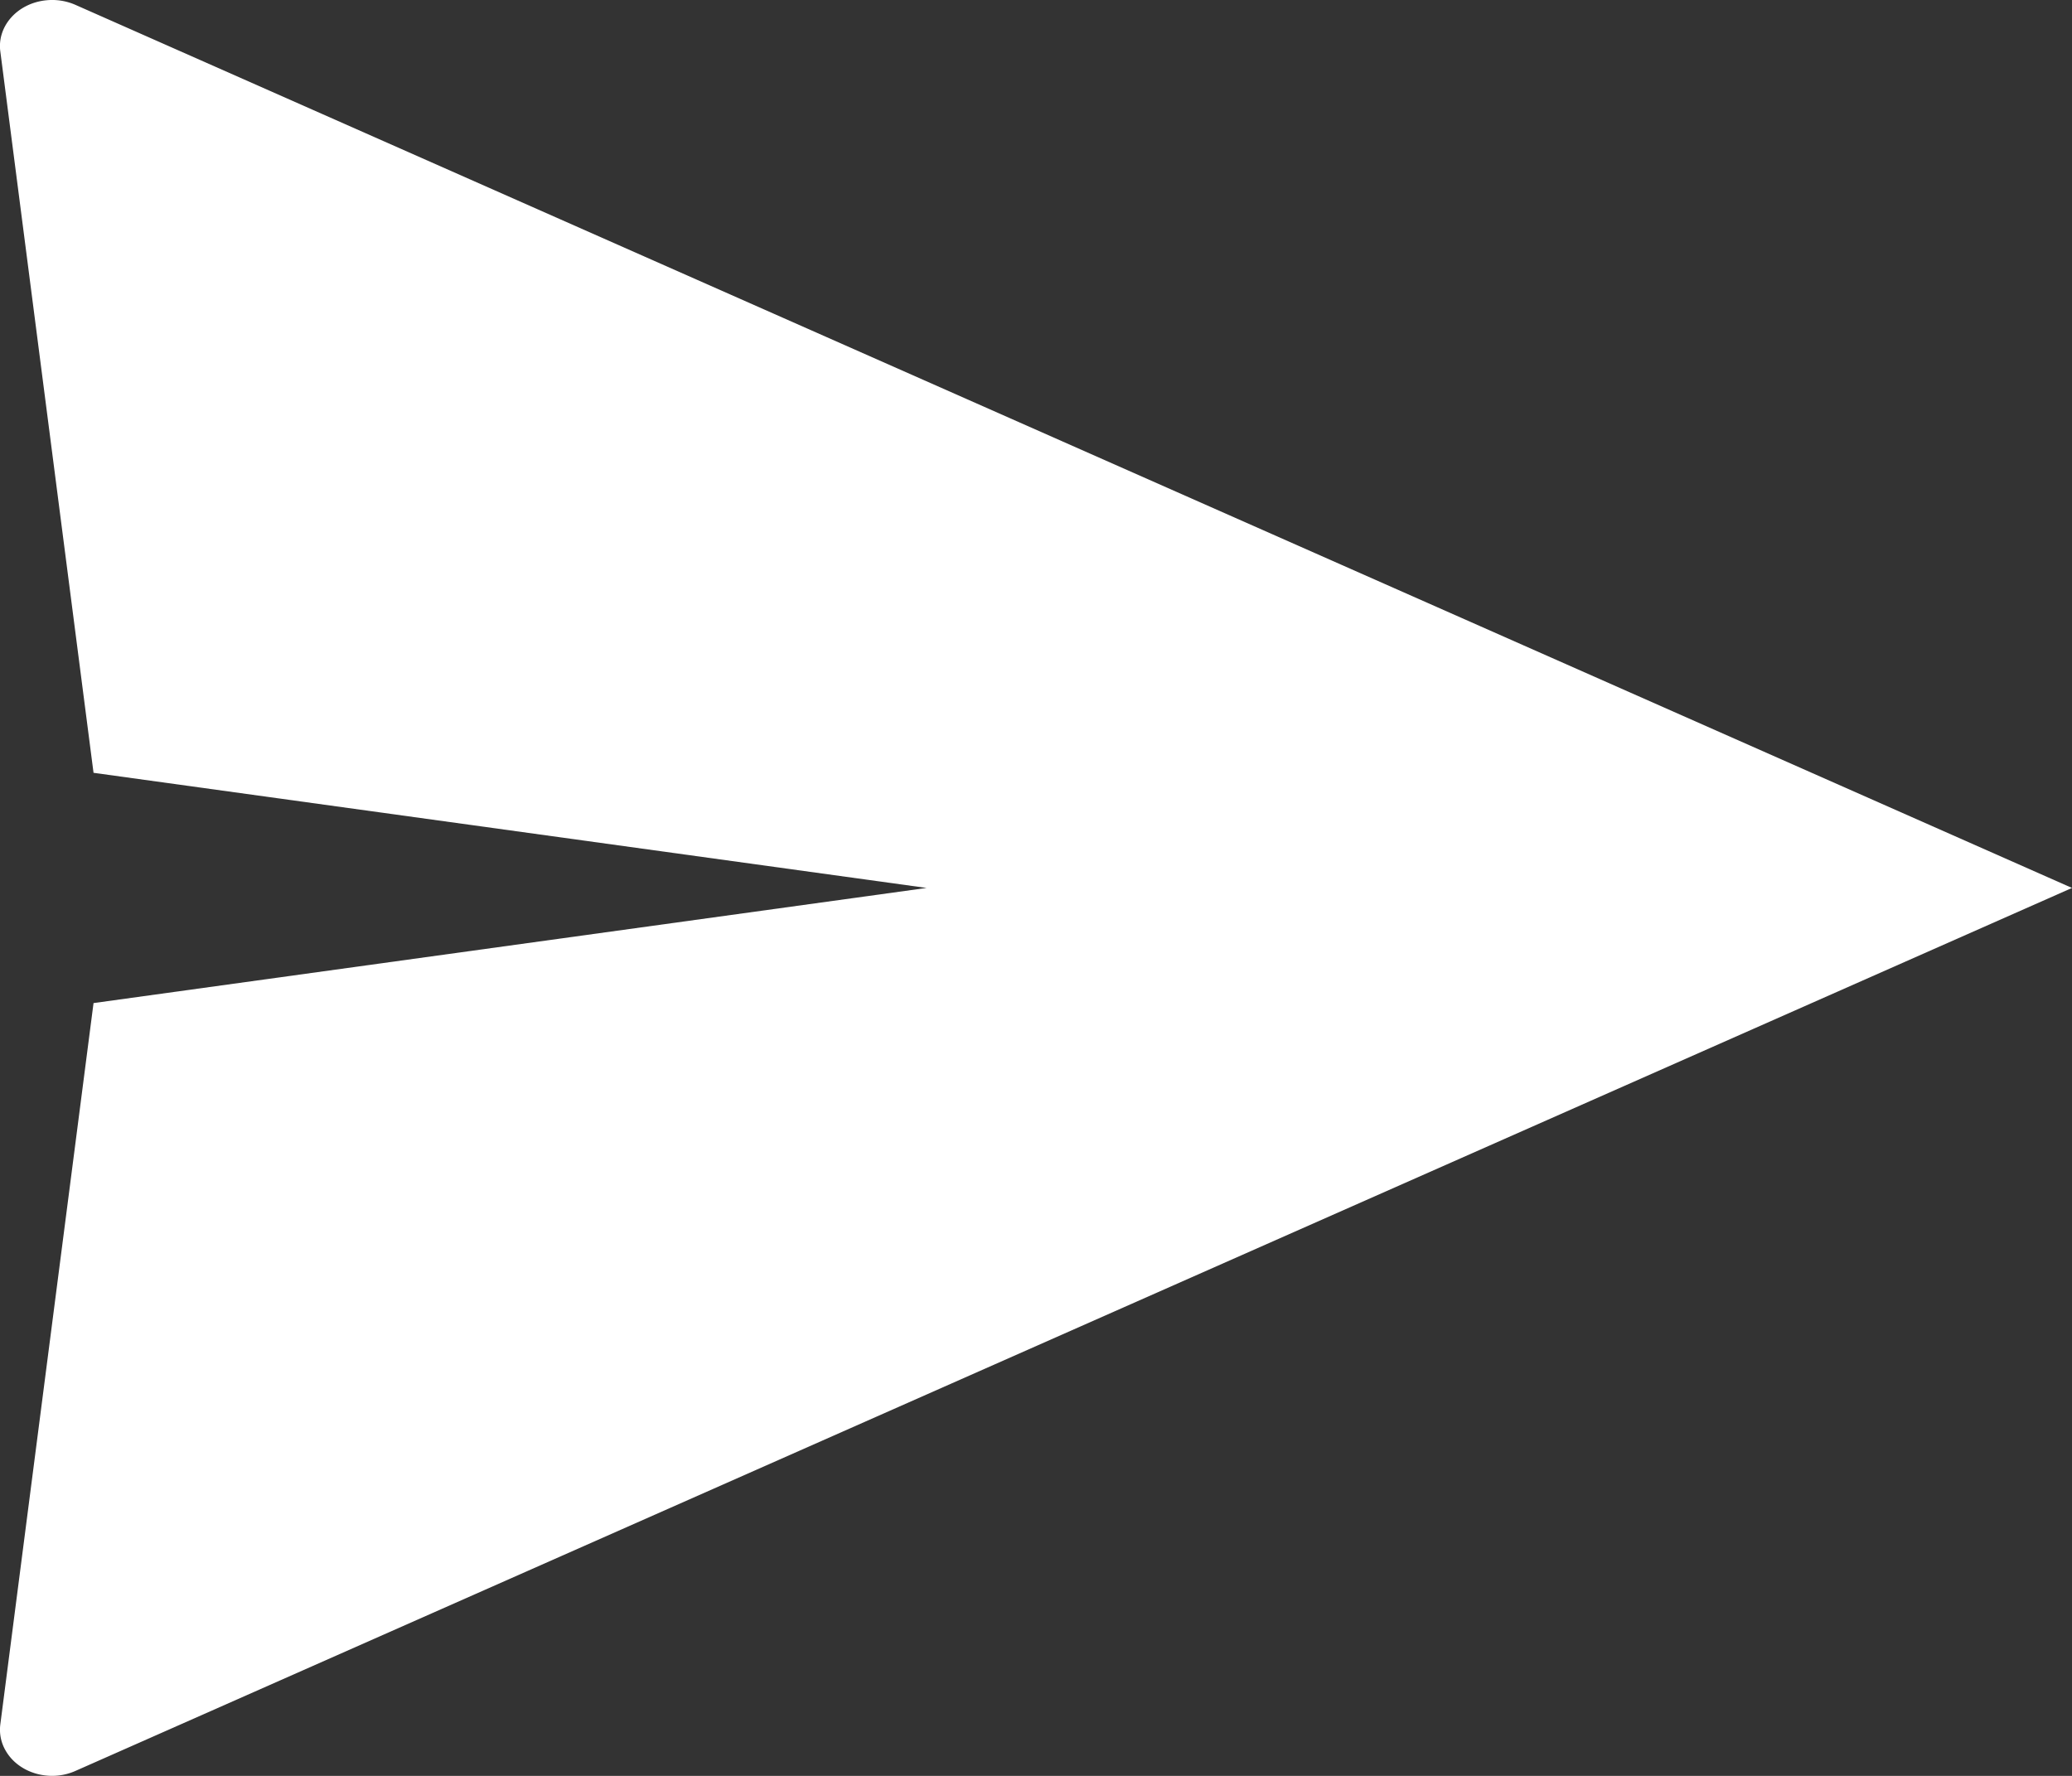 <svg width="21" height="18" viewBox="0 0 21 18" xmlns="http://www.w3.org/2000/svg"><rect x="0" y="0" width="21" height="18" fill="#333333" stroke="none"/><g fill="none" fill-rule="evenodd"><path d="M-2-3h24v24H-2z"/><path d="M21 9L.764 17.95c-.261.116-.578.022-.708-.208a.42.42 0 0 1-.053-.262l.945-7.313L9.391 9 .948 7.833.003.52C-.03.264.178.032.468.003a.588.588 0 0 1 .296.046L21 9z" fill="#FFF" fill-rule="nonzero"/></g></svg>